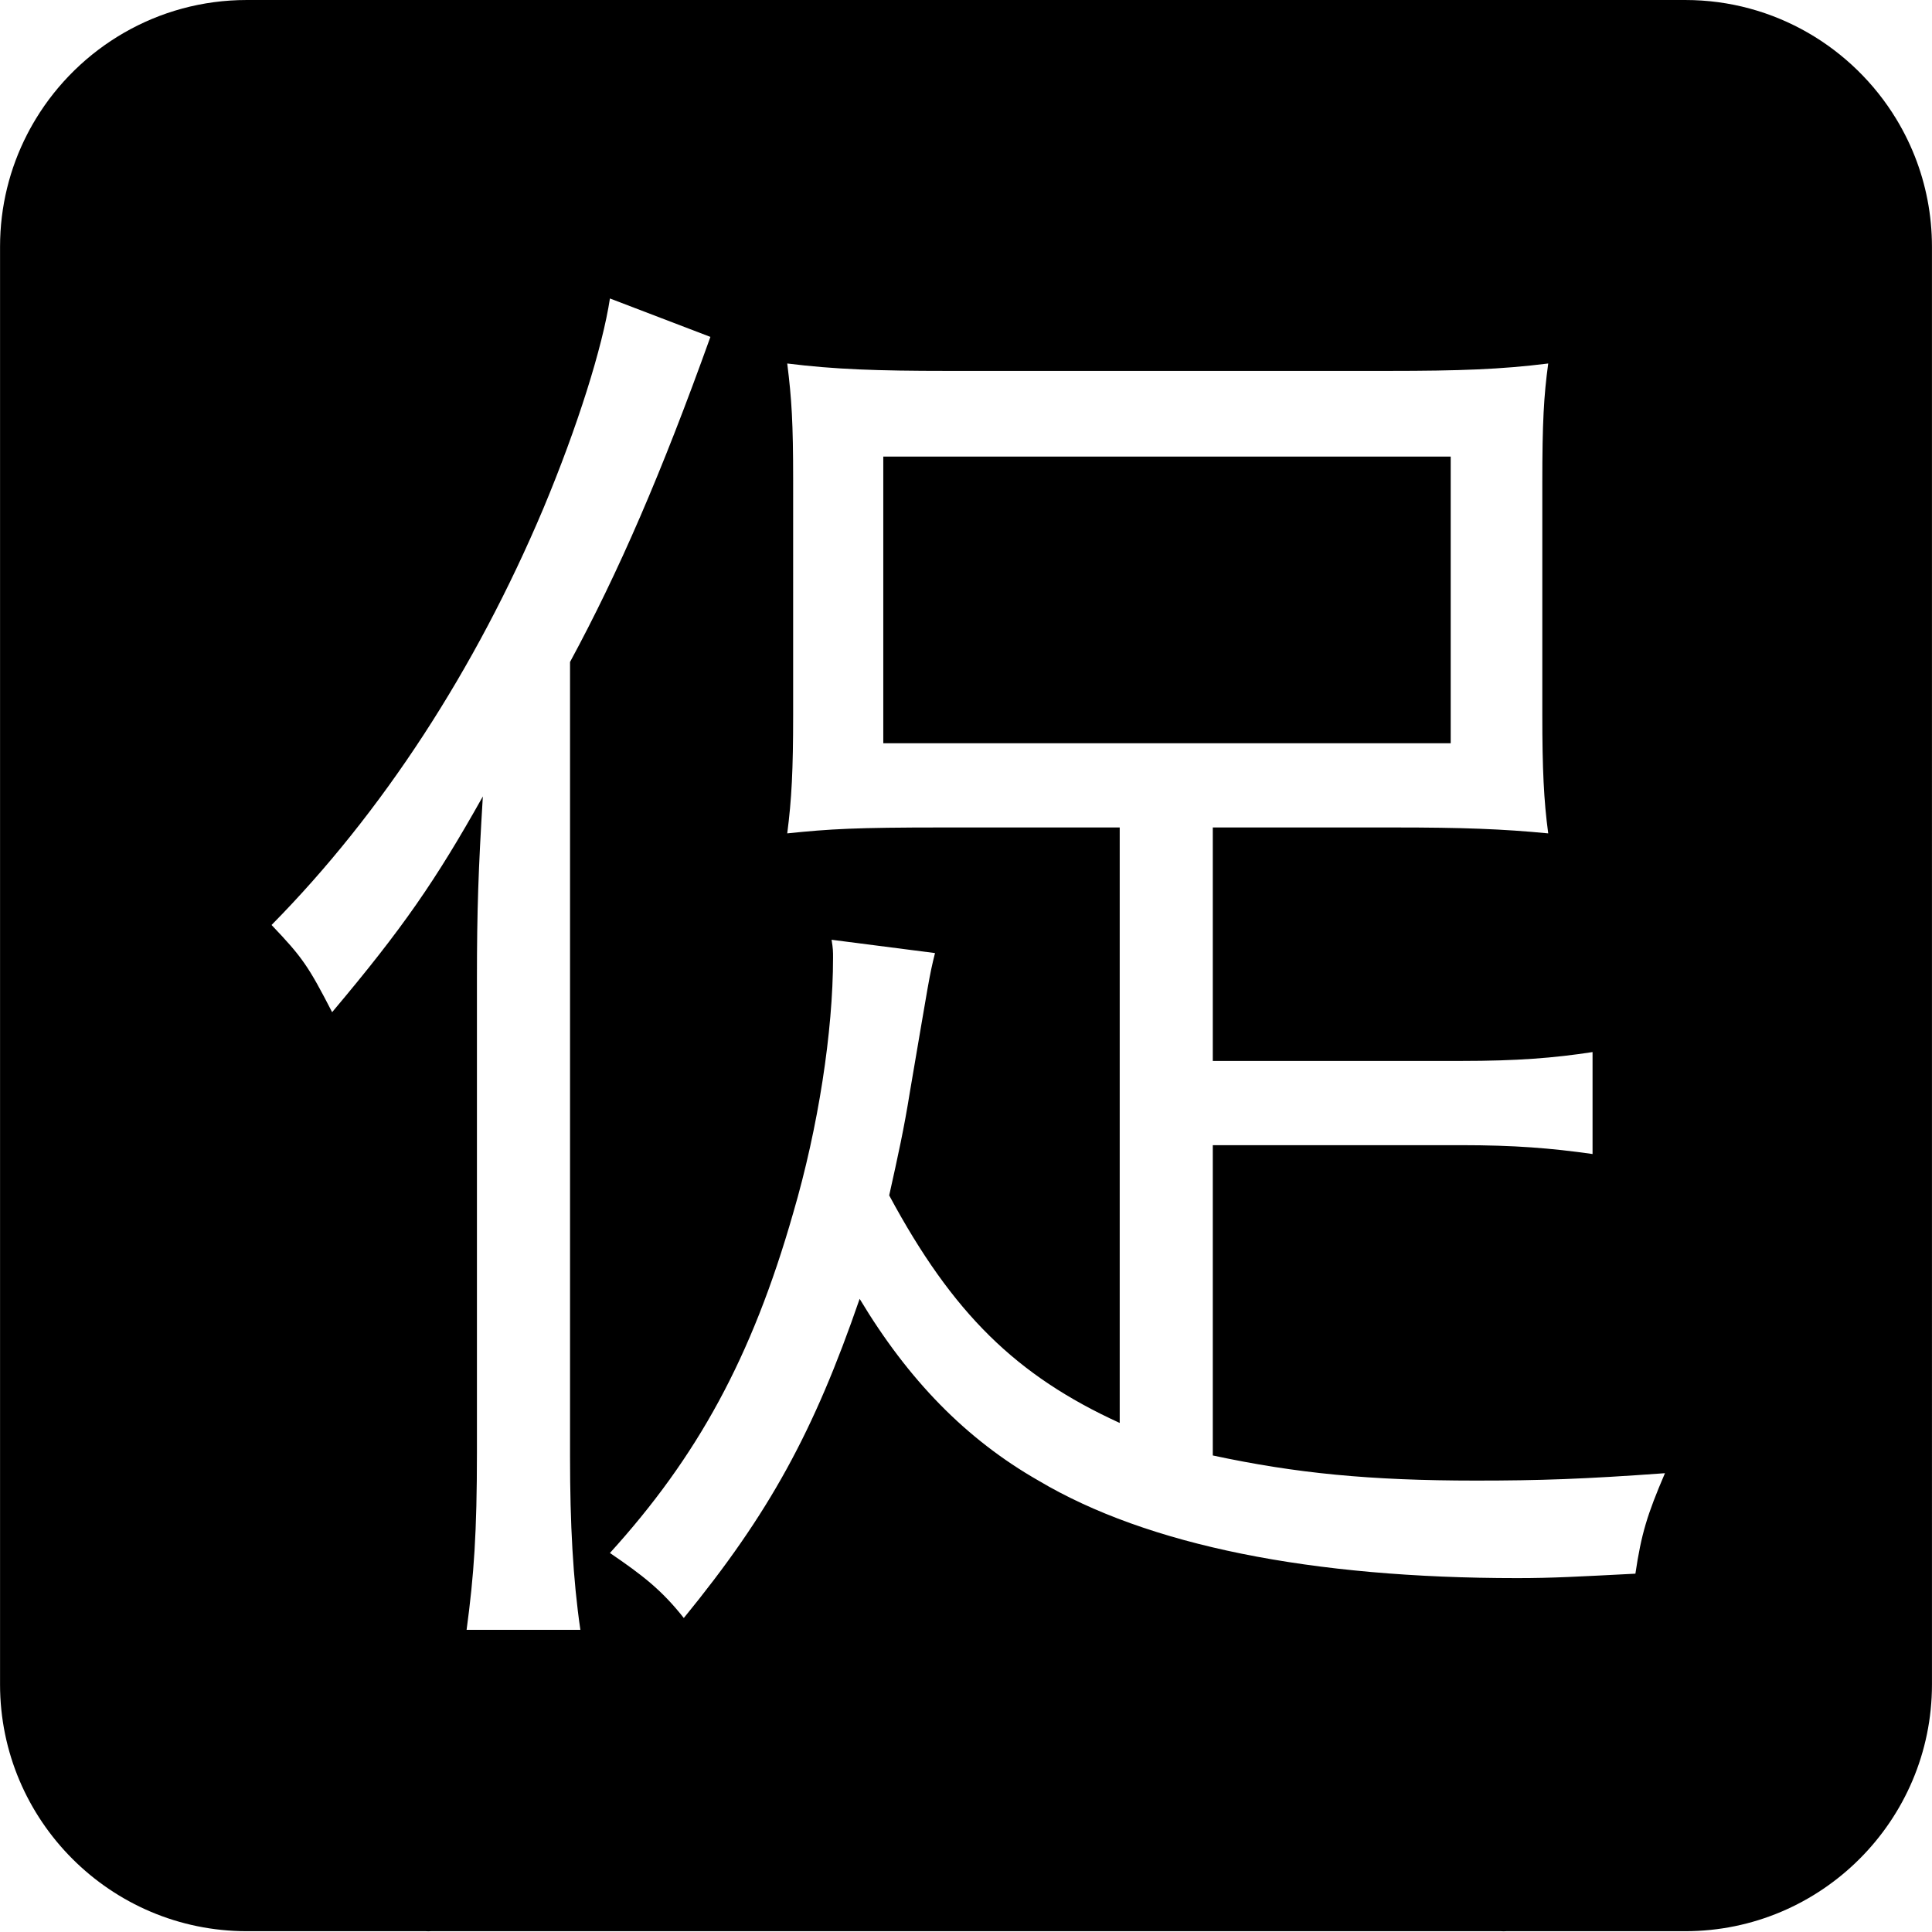 <?xml version="1.0" standalone="no"?><!DOCTYPE svg PUBLIC "-//W3C//DTD SVG 1.1//EN" "http://www.w3.org/Graphics/SVG/1.1/DTD/svg11.dtd"><svg t="1529984130777" class="icon" style="" viewBox="0 0 1024 1024" version="1.1" xmlns="http://www.w3.org/2000/svg" p-id="3691" xmlns:xlink="http://www.w3.org/1999/xlink" width="200" height="200"><defs><style type="text/css"></style></defs><path d="M468.16 241.998l300.741 0 0 151.937-300.741 0 0-151.937Z" p-id="3692"></path><path d="M1014.893 82.87c-0.782-1.979-1.611-3.935-2.485-5.865s-1.795-3.836-2.758-5.715c-0.964-1.879-1.972-3.732-3.023-5.558-0.525-0.914-1.062-1.819-1.607-2.718-22.962-37.748-64.49-63.012-111.81-63.012l-762.42 0-0.001 0c-47.319 0-88.848 25.263-111.808 63.012-0.546 0.898-1.083 1.804-1.608 2.718-1.051 1.825-2.06 3.678-3.023 5.558-9.158 17.854-14.327 38.075-14.327 59.481l0 678.187 0 83.844c0 72.106 58.663 130.769 130.768 130.769l94.838 0c0.475 0.03 0.952 0.05 1.434 0.05 0.483 0 0.96-0.02 1.435-0.05l567.007 0c0.475 0.03 0.952 0.05 1.435 0.05s0.96-0.02 1.435-0.05l94.838 0c72.104 0 130.767-58.663 130.767-130.769l0-83.844L1023.979 130.771C1023.977 113.872 1020.756 97.711 1014.893 82.87zM247.304 863.842c3.915-28.977 5.482-51.691 5.482-93.982L252.786 518.46c0-36.027 0.784-57.956 3.132-96.331-25.062 44.642-42.292 69.702-79.883 114.344-12.531-24.281-15.664-28.978-32.111-46.208 58.739-59.521 108.079-135.49 144.106-220.856 18.013-43.075 31.327-85.366 35.244-111.211l53.256 20.363c-25.845 72.053-48.558 124.526-74.402 172.3l0 421.349c0 35.244 1.567 65.004 5.483 91.633L247.304 863.842zM866.798 834.081c-30.545 1.567-43.858 2.351-62.655 2.351-108.861 0-195.794-17.23-253.75-51.692-38.375-21.928-68.919-53.255-94.763-96.331-24.28 70.486-47.775 113.561-93.199 169.166-11.748-14.881-21.928-22.711-39.159-34.459 46.208-50.908 75.186-103.38 97.114-180.132 13.314-45.425 21.147-96.331 21.147-135.489 0-3.133 0-4.699-0.784-9.399l54.822 7.05c-3.133 12.53-3.133 14.097-13.313 73.618-3.133 19.579-6.267 33.676-10.965 54.822 33.676 62.656 67.353 95.547 122.175 120.608L593.469 438.574l-93.98 0c-46.208 0-59.522 0.784-82.236 3.133 2.35-18.011 3.133-33.675 3.133-62.653L420.386 254.528c0-30.544-0.784-43.075-3.133-61.871 25.064 3.133 47.775 3.917 84.583 3.917l234.171 0c37.592 0 59.522-0.784 84.583-3.917-2.35 17.23-3.133 31.327-3.133 63.438l0 122.96c0 28.194 0.784 45.422 3.133 62.653-24.278-2.35-45.425-3.133-81.45-3.133l-96.331 0 0 123.744 131.572 0c29.761 0 49.342-1.567 69.705-4.7l0 54.04c-21.93-3.131-41.51-4.698-69.705-4.698l-131.572 0 0 164.466c43.856 9.4 83.016 13.314 139.406 13.314 33.676 0 57.172-0.783 100.247-3.914C873.063 802.754 869.931 812.935 866.798 834.081z" p-id="3693"></path></svg>